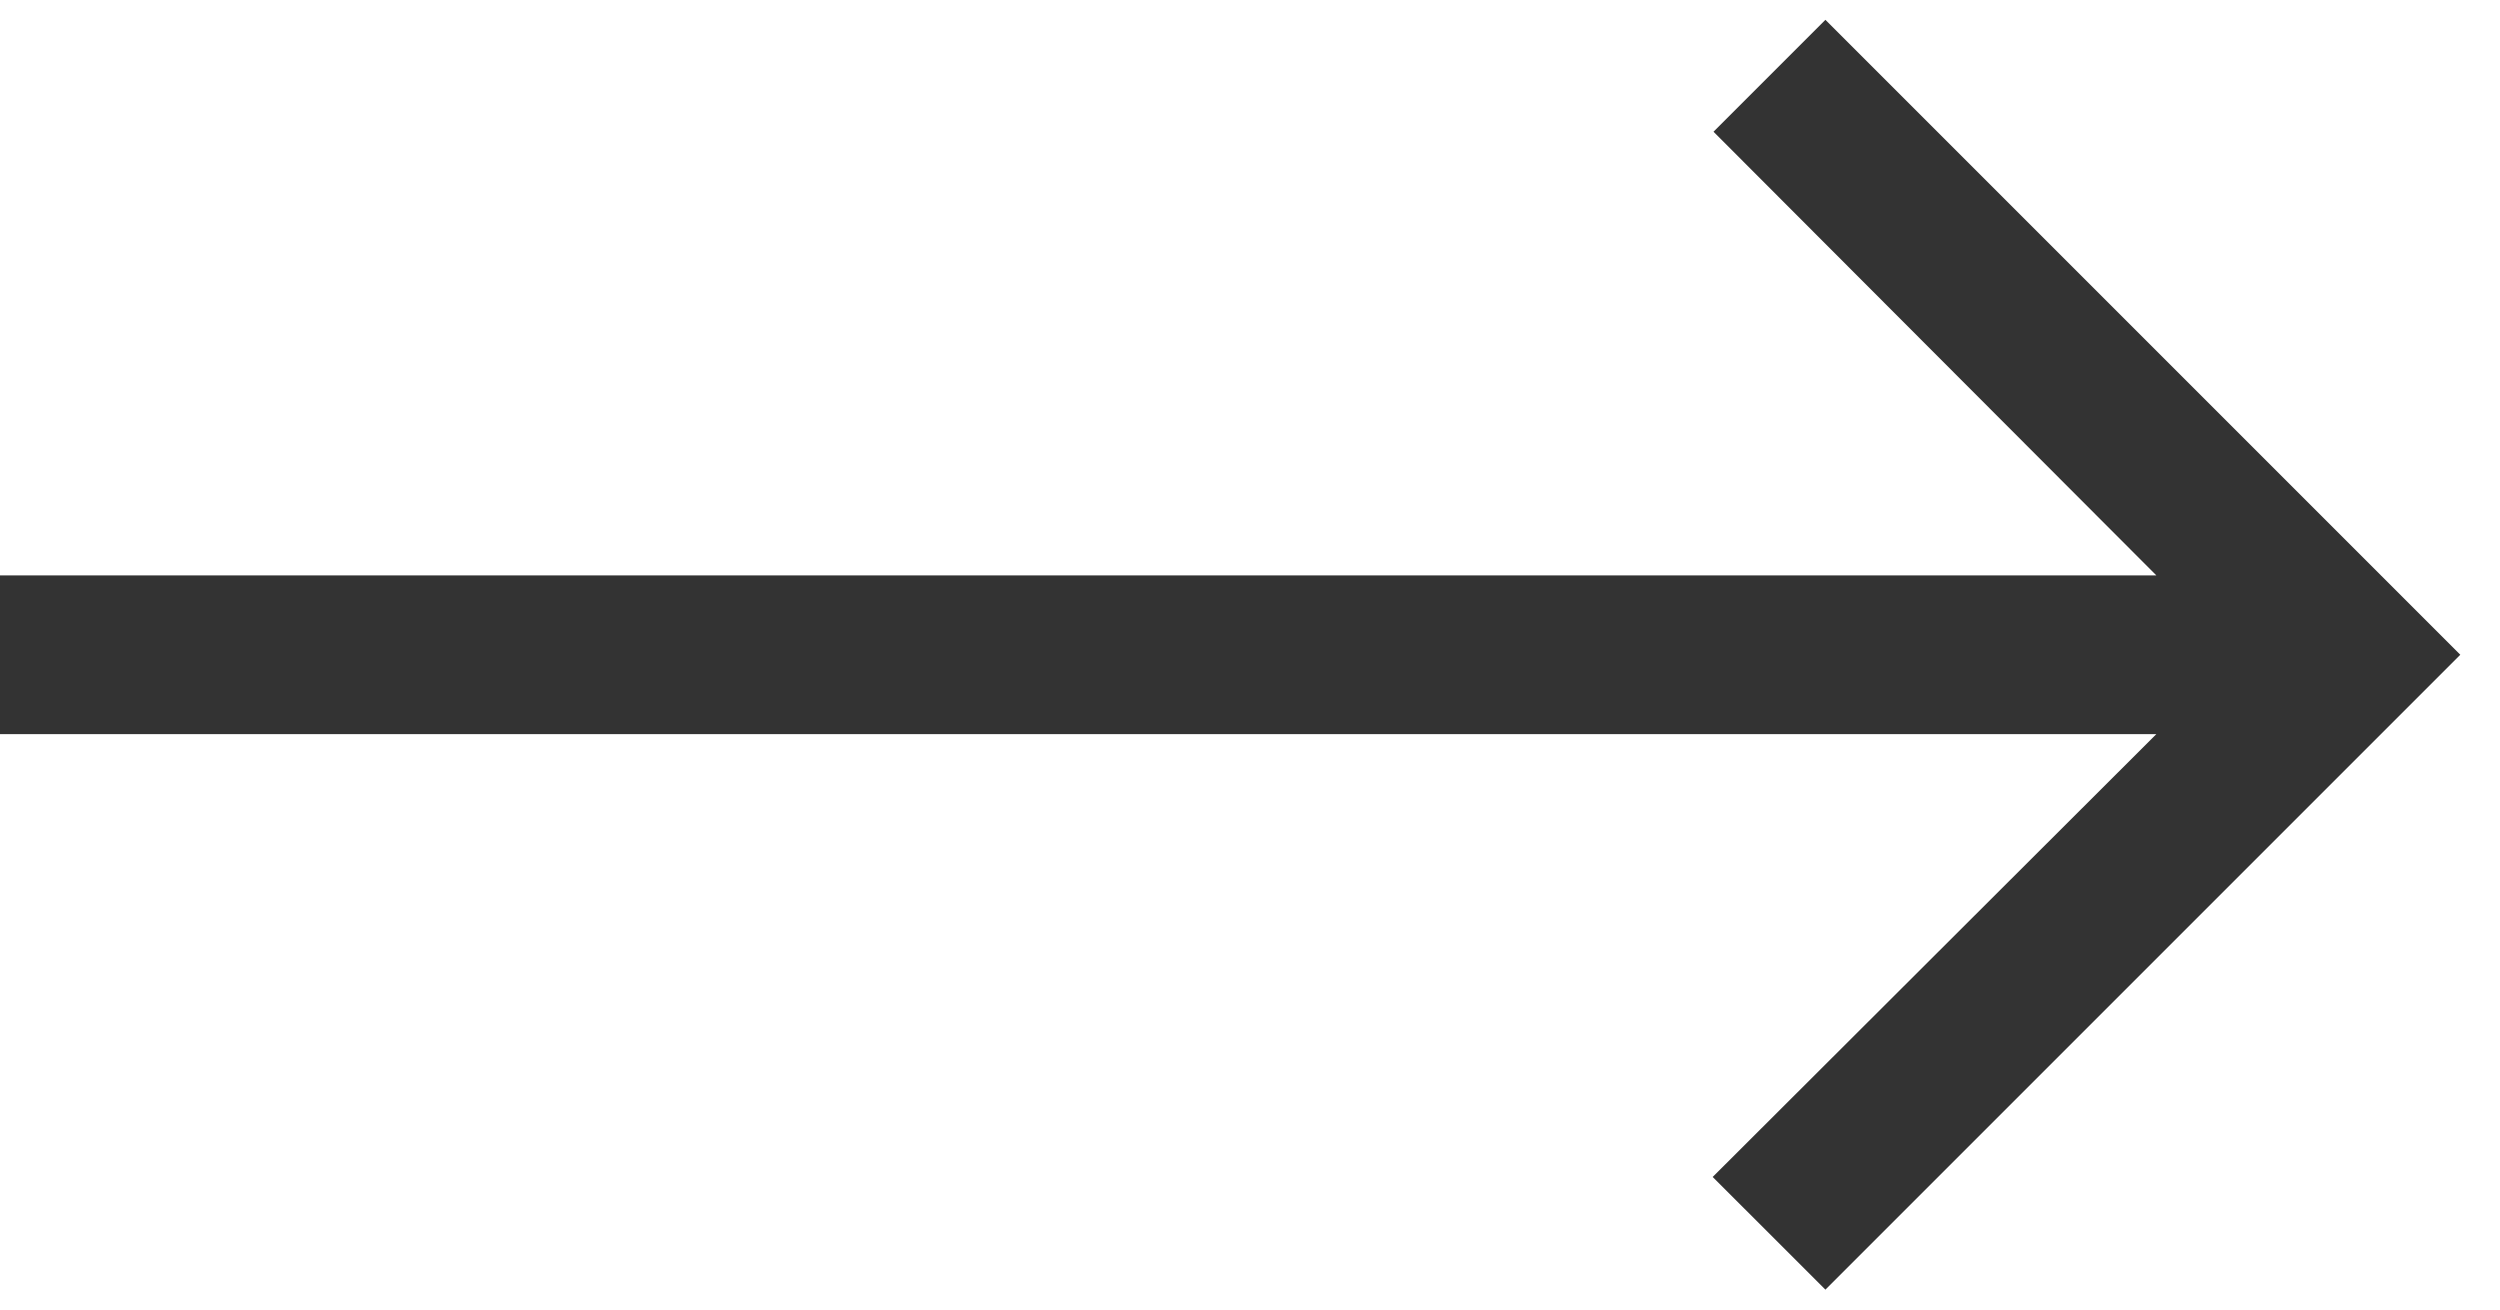 <svg width="42" height="22" viewBox="0 0 42 22" fill="none" xmlns="http://www.w3.org/2000/svg">
<path d="M30.667 0.333L28.787 2.213L36.227 9.667L1.43099e-07 9.667L1.11299e-07 12.333L36.227 12.333L28.773 19.773L30.667 21.666L41.333 11L30.667 0.333Z" fill="#333333"/>
</svg>
